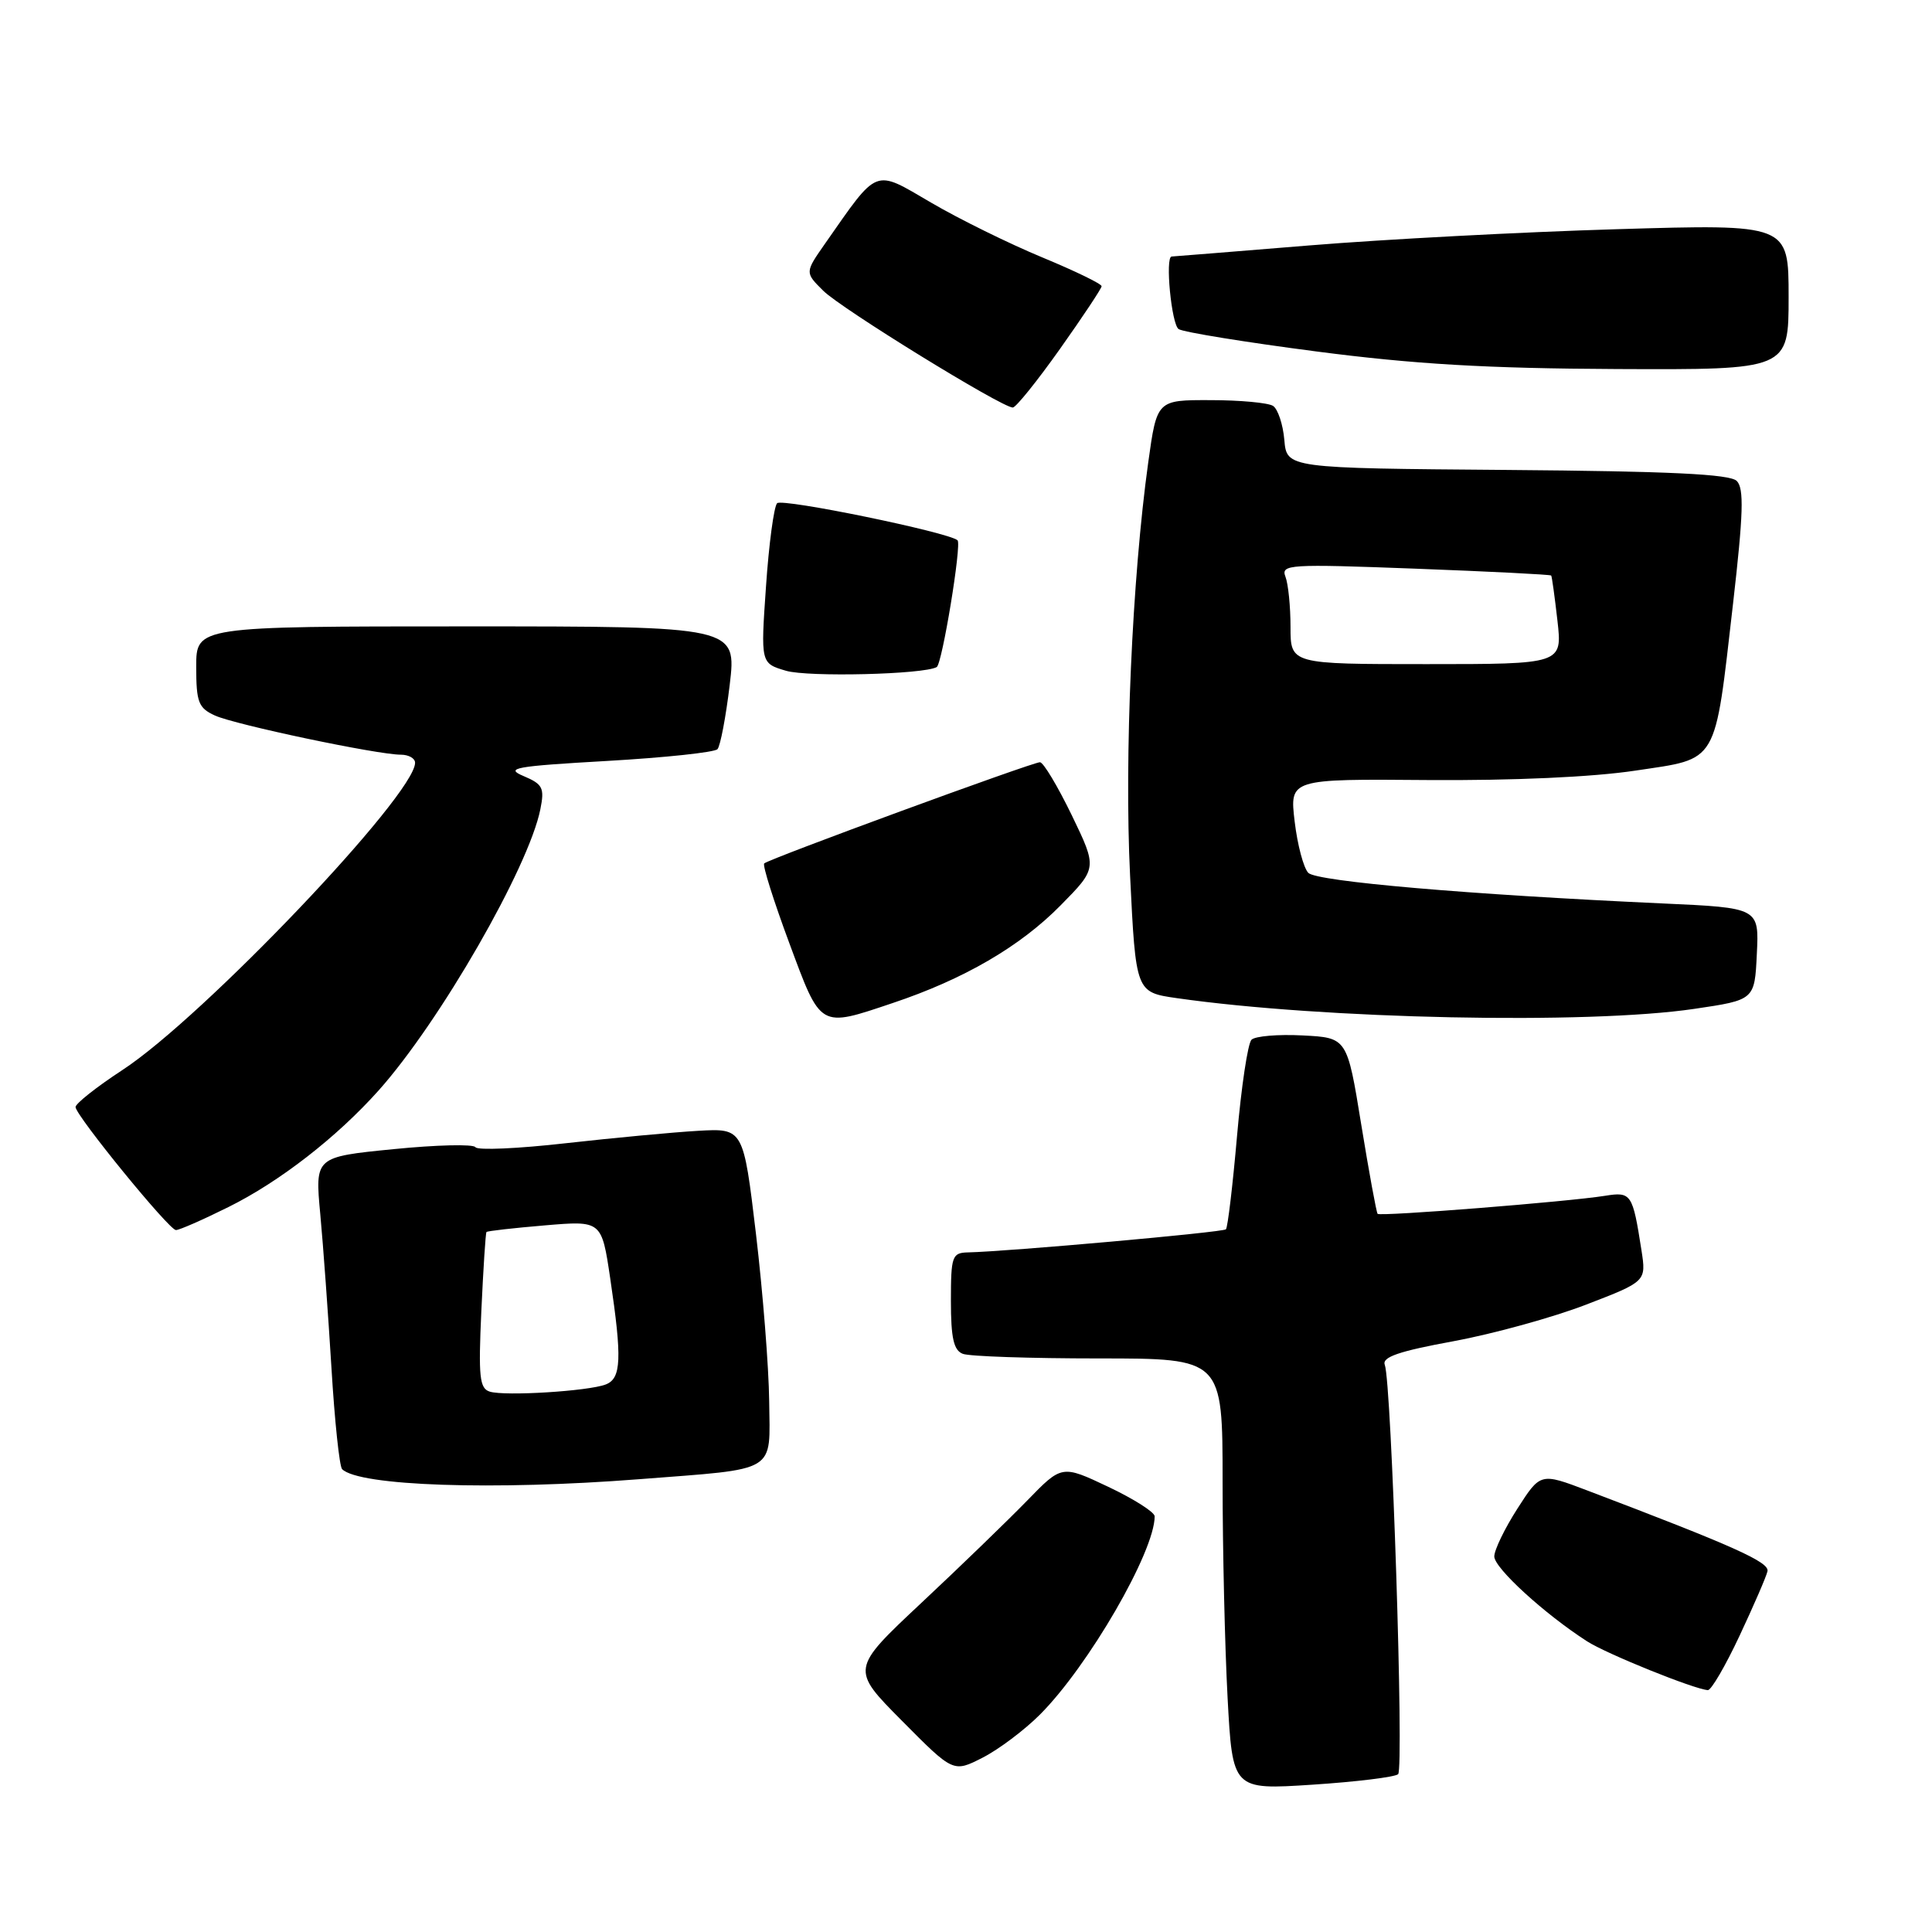 <?xml version="1.0" encoding="UTF-8" standalone="no"?>
<!DOCTYPE svg PUBLIC "-//W3C//DTD SVG 1.1//EN" "http://www.w3.org/Graphics/SVG/1.1/DTD/svg11.dtd" >
<svg xmlns="http://www.w3.org/2000/svg" xmlns:xlink="http://www.w3.org/1999/xlink" version="1.1" viewBox="0 0 256 256">
 <g >
 <path fill="currentColor"
d=" M 185.26 235.09 C 186.05 234.35 184.39 183.17 183.49 180.84 C 183.10 179.82 185.38 179.04 192.59 177.72 C 197.88 176.74 205.79 174.56 210.17 172.87 C 218.14 169.80 218.14 169.80 217.50 165.65 C 216.33 158.16 216.16 157.89 212.67 158.45 C 207.75 159.24 182.88 161.21 182.54 160.84 C 182.38 160.65 181.40 155.32 180.37 149.00 C 178.50 137.50 178.50 137.50 172.60 137.20 C 169.36 137.03 166.31 137.29 165.83 137.77 C 165.34 138.26 164.48 144.01 163.91 150.56 C 163.34 157.10 162.68 162.65 162.44 162.89 C 162.04 163.29 133.61 165.83 128.25 165.95 C 126.16 166.00 126.00 166.44 126.00 172.39 C 126.00 177.30 126.37 178.93 127.58 179.39 C 128.45 179.73 136.55 180.00 145.58 180.00 C 162.00 180.00 162.00 180.00 162.00 196.34 C 162.00 205.33 162.30 218.20 162.66 224.93 C 163.32 237.17 163.32 237.17 173.91 236.48 C 179.73 236.10 184.84 235.47 185.26 235.09 Z  M 137.79 227.20 C 144.24 220.74 153.00 205.60 153.00 200.92 C 153.00 200.37 150.23 198.61 146.85 197.01 C 140.70 194.10 140.70 194.10 136.10 198.84 C 133.57 201.44 127.27 207.54 122.11 212.37 C 112.72 221.17 112.72 221.17 119.52 228.02 C 126.32 234.88 126.32 234.88 130.20 232.90 C 132.34 231.81 135.75 229.24 137.79 227.20 Z  M 230.50 216.75 C 232.37 212.76 234.04 208.92 234.20 208.20 C 234.48 206.99 229.74 204.87 210.31 197.49 C 204.12 195.14 204.12 195.14 201.06 199.91 C 199.38 202.53 198.00 205.38 198.00 206.24 C 198.00 207.77 204.66 213.86 210.29 217.48 C 212.86 219.14 224.47 223.83 226.30 223.95 C 226.74 223.98 228.63 220.74 230.50 216.75 Z  M 84.72 196.00 C 103.24 194.56 102.02 195.30 101.92 185.64 C 101.87 181.16 101.08 171.20 100.17 163.50 C 98.50 149.50 98.50 149.50 92.50 149.84 C 89.20 150.03 81.33 150.77 75.00 151.48 C 68.67 152.20 63.27 152.44 63.00 152.01 C 62.73 151.58 57.83 151.70 52.12 152.27 C 41.73 153.30 41.73 153.30 42.44 160.90 C 42.83 165.08 43.49 174.24 43.92 181.26 C 44.34 188.28 44.98 194.31 45.33 194.67 C 47.57 196.90 65.39 197.51 84.72 196.00 Z  M 30.27 159.94 C 37.03 156.59 44.62 150.70 50.16 144.50 C 58.26 135.44 70.07 114.92 71.60 107.23 C 72.17 104.40 71.92 103.91 69.37 102.83 C 66.85 101.77 68.20 101.53 80.43 100.83 C 88.10 100.39 94.68 99.69 95.07 99.27 C 95.45 98.84 96.18 95.01 96.69 90.75 C 97.61 83.00 97.61 83.00 61.81 83.00 C 26.00 83.00 26.00 83.00 26.00 88.34 C 26.00 93.05 26.29 93.81 28.48 94.81 C 31.16 96.03 50.00 100.00 53.11 100.00 C 54.15 100.00 55.00 100.48 55.00 101.07 C 55.00 105.31 26.87 134.84 16.21 141.79 C 12.76 144.05 9.97 146.26 10.01 146.70 C 10.14 147.95 22.40 162.98 23.31 162.99 C 23.75 163.00 26.89 161.62 30.27 159.94 Z  M 118.28 132.91 C 127.72 129.75 135.17 125.42 140.54 119.96 C 145.40 115.03 145.40 115.03 142.01 108.01 C 140.14 104.16 138.25 101.00 137.80 101.00 C 136.79 101.00 101.84 113.82 101.26 114.41 C 101.02 114.65 102.51 119.37 104.57 124.92 C 108.81 136.35 108.52 136.19 118.28 132.91 Z  M 224.50 133.68 C 232.50 132.50 232.50 132.50 232.79 126.40 C 233.09 120.29 233.09 120.29 220.29 119.71 C 194.57 118.54 174.49 116.80 173.36 115.66 C 172.73 115.02 171.92 111.96 171.55 108.86 C 170.88 103.21 170.88 103.21 189.19 103.36 C 200.47 103.44 211.03 102.97 216.70 102.11 C 227.80 100.44 227.15 101.55 229.64 79.96 C 231.00 68.09 231.11 64.71 230.13 63.73 C 229.23 62.82 221.23 62.44 199.70 62.27 C 170.50 62.04 170.50 62.04 170.18 58.28 C 170.00 56.22 169.32 54.19 168.68 53.78 C 168.03 53.37 164.31 53.02 160.40 53.02 C 153.30 53.00 153.30 53.00 152.15 61.25 C 150.01 76.64 148.97 100.25 149.74 115.99 C 150.50 131.48 150.50 131.48 155.94 132.26 C 175.34 135.04 210.41 135.77 224.50 133.68 Z  M 124.12 88.39 C 124.84 87.98 127.45 72.09 126.88 71.59 C 125.69 70.53 103.62 65.99 102.97 66.68 C 102.55 67.13 101.88 72.09 101.50 77.69 C 100.79 87.89 100.79 87.89 104.15 88.88 C 107.07 89.74 122.40 89.37 124.12 88.39 Z  M 140.44 46.25 C 143.46 41.99 145.95 38.24 145.97 37.93 C 145.99 37.62 142.44 35.90 138.09 34.10 C 133.75 32.30 127.11 29.04 123.36 26.84 C 115.72 22.38 116.45 22.10 109.31 32.30 C 106.65 36.11 106.65 36.11 109.08 38.52 C 111.44 40.88 132.74 54.00 134.20 54.00 C 134.61 54.00 137.42 50.51 140.44 46.25 Z  M 237.00 39.34 C 237.00 29.69 237.00 29.69 214.25 30.37 C 201.74 30.74 183.40 31.71 173.50 32.52 C 163.60 33.33 155.39 33.99 155.25 33.99 C 154.36 34.02 155.23 43.02 156.18 43.61 C 156.84 44.02 165.05 45.35 174.43 46.57 C 187.39 48.26 196.98 48.82 214.25 48.90 C 237.00 49.00 237.00 49.00 237.00 39.34 Z  M 64.90 184.40 C 63.54 183.98 63.38 182.45 63.78 173.71 C 64.04 168.09 64.34 163.39 64.46 163.25 C 64.57 163.11 68.05 162.72 72.19 162.37 C 79.72 161.73 79.72 161.73 80.86 169.41 C 82.44 180.04 82.33 182.66 80.26 183.45 C 77.95 184.34 66.92 185.02 64.90 184.40 Z  M 171.00 83.08 C 171.00 80.38 170.70 77.38 170.33 76.42 C 169.70 74.78 170.78 74.72 187.51 75.35 C 197.32 75.72 205.44 76.13 205.54 76.26 C 205.64 76.39 206.01 79.09 206.37 82.25 C 207.02 88.00 207.02 88.00 189.01 88.00 C 171.00 88.00 171.00 88.00 171.00 83.08 Z "/>
</g>
</svg>